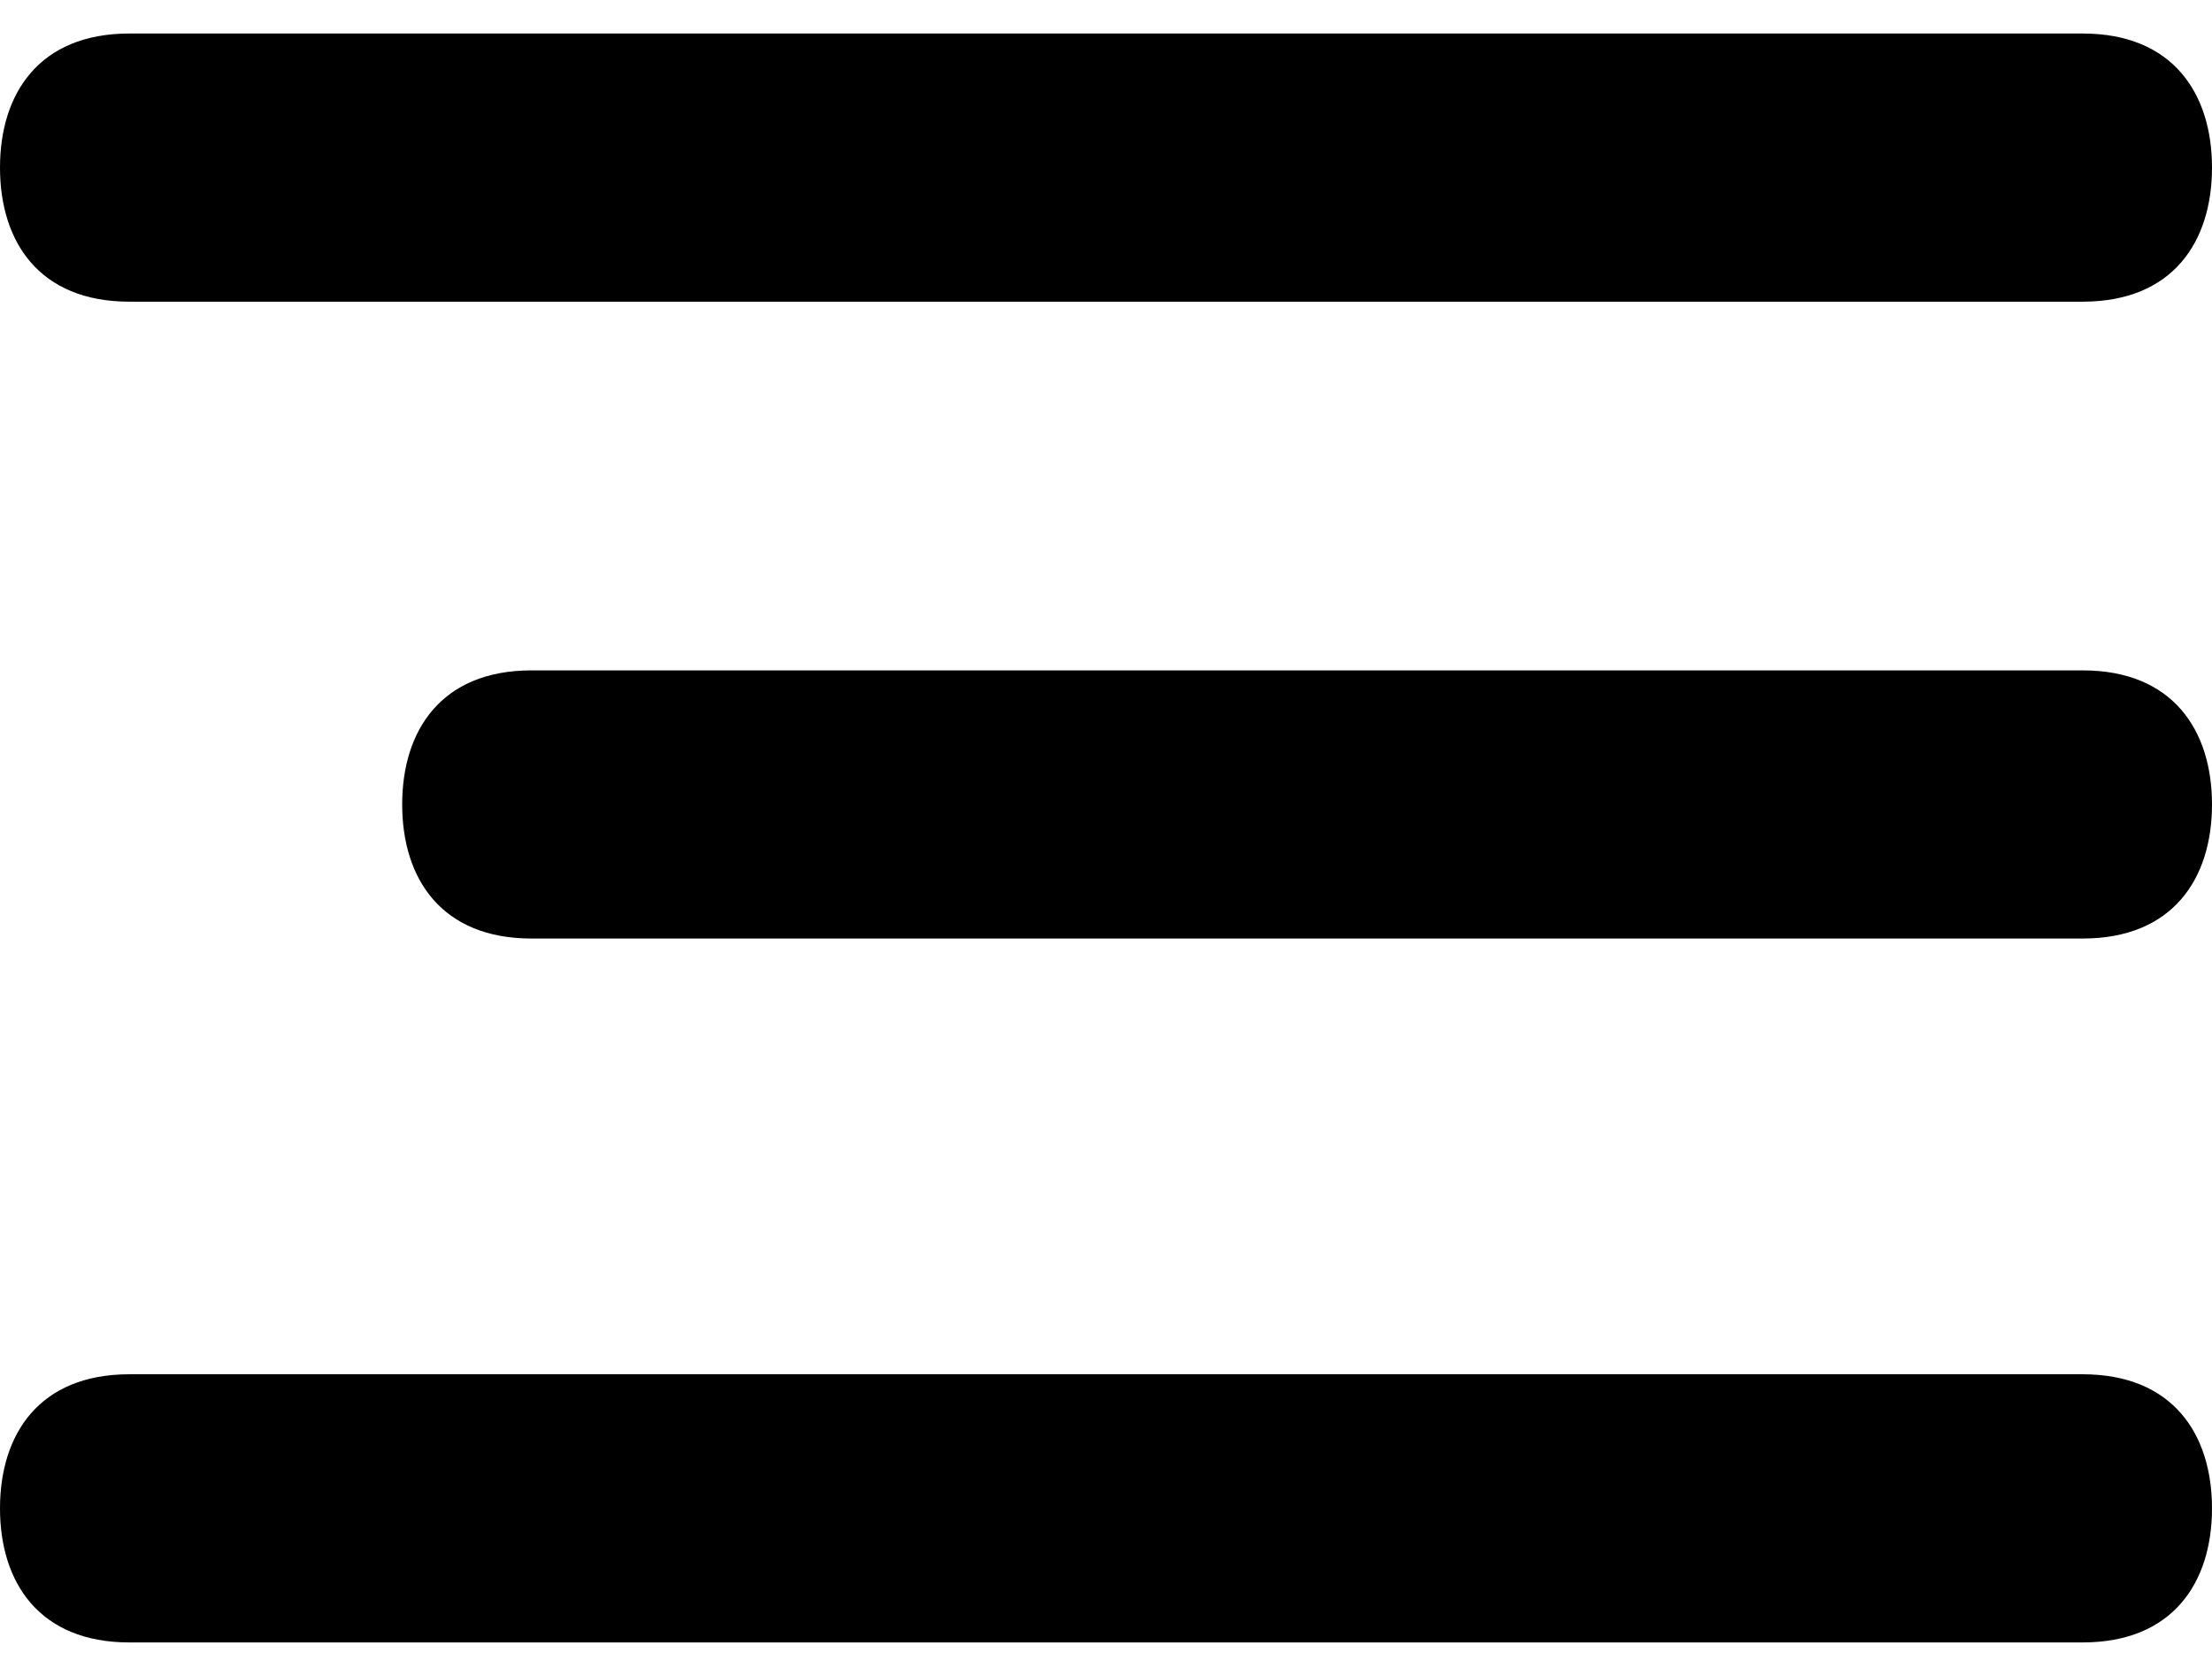 <svg width="33" height="25" viewBox="0 0 33 25" fill="none" xmlns="http://www.w3.org/2000/svg">
<path d="M0 2.5C0 1.394 0.585 0.5 1.929 0.5H31.071C32.415 0.5 33 1.394 33 2.5C33 3.606 32.415 4.5 31.071 4.5H1.929C0.585 4.5 0 3.606 0 2.5ZM6 12C6 10.894 6.585 10 7.929 10H31.071C32.415 10 33 10.894 33 12C33 13.106 32.415 14 31.071 14H7.929C6.585 14 6 13.106 6 12ZM33 22.5C33 23.606 32.415 24.5 31.071 24.5H1.929C0.585 24.5 0 23.606 0 22.5C0 21.394 0.585 20.5 1.929 20.5H31.071C32.415 20.5 33 21.394 33 22.5Z" fill="black"/>
</svg>
